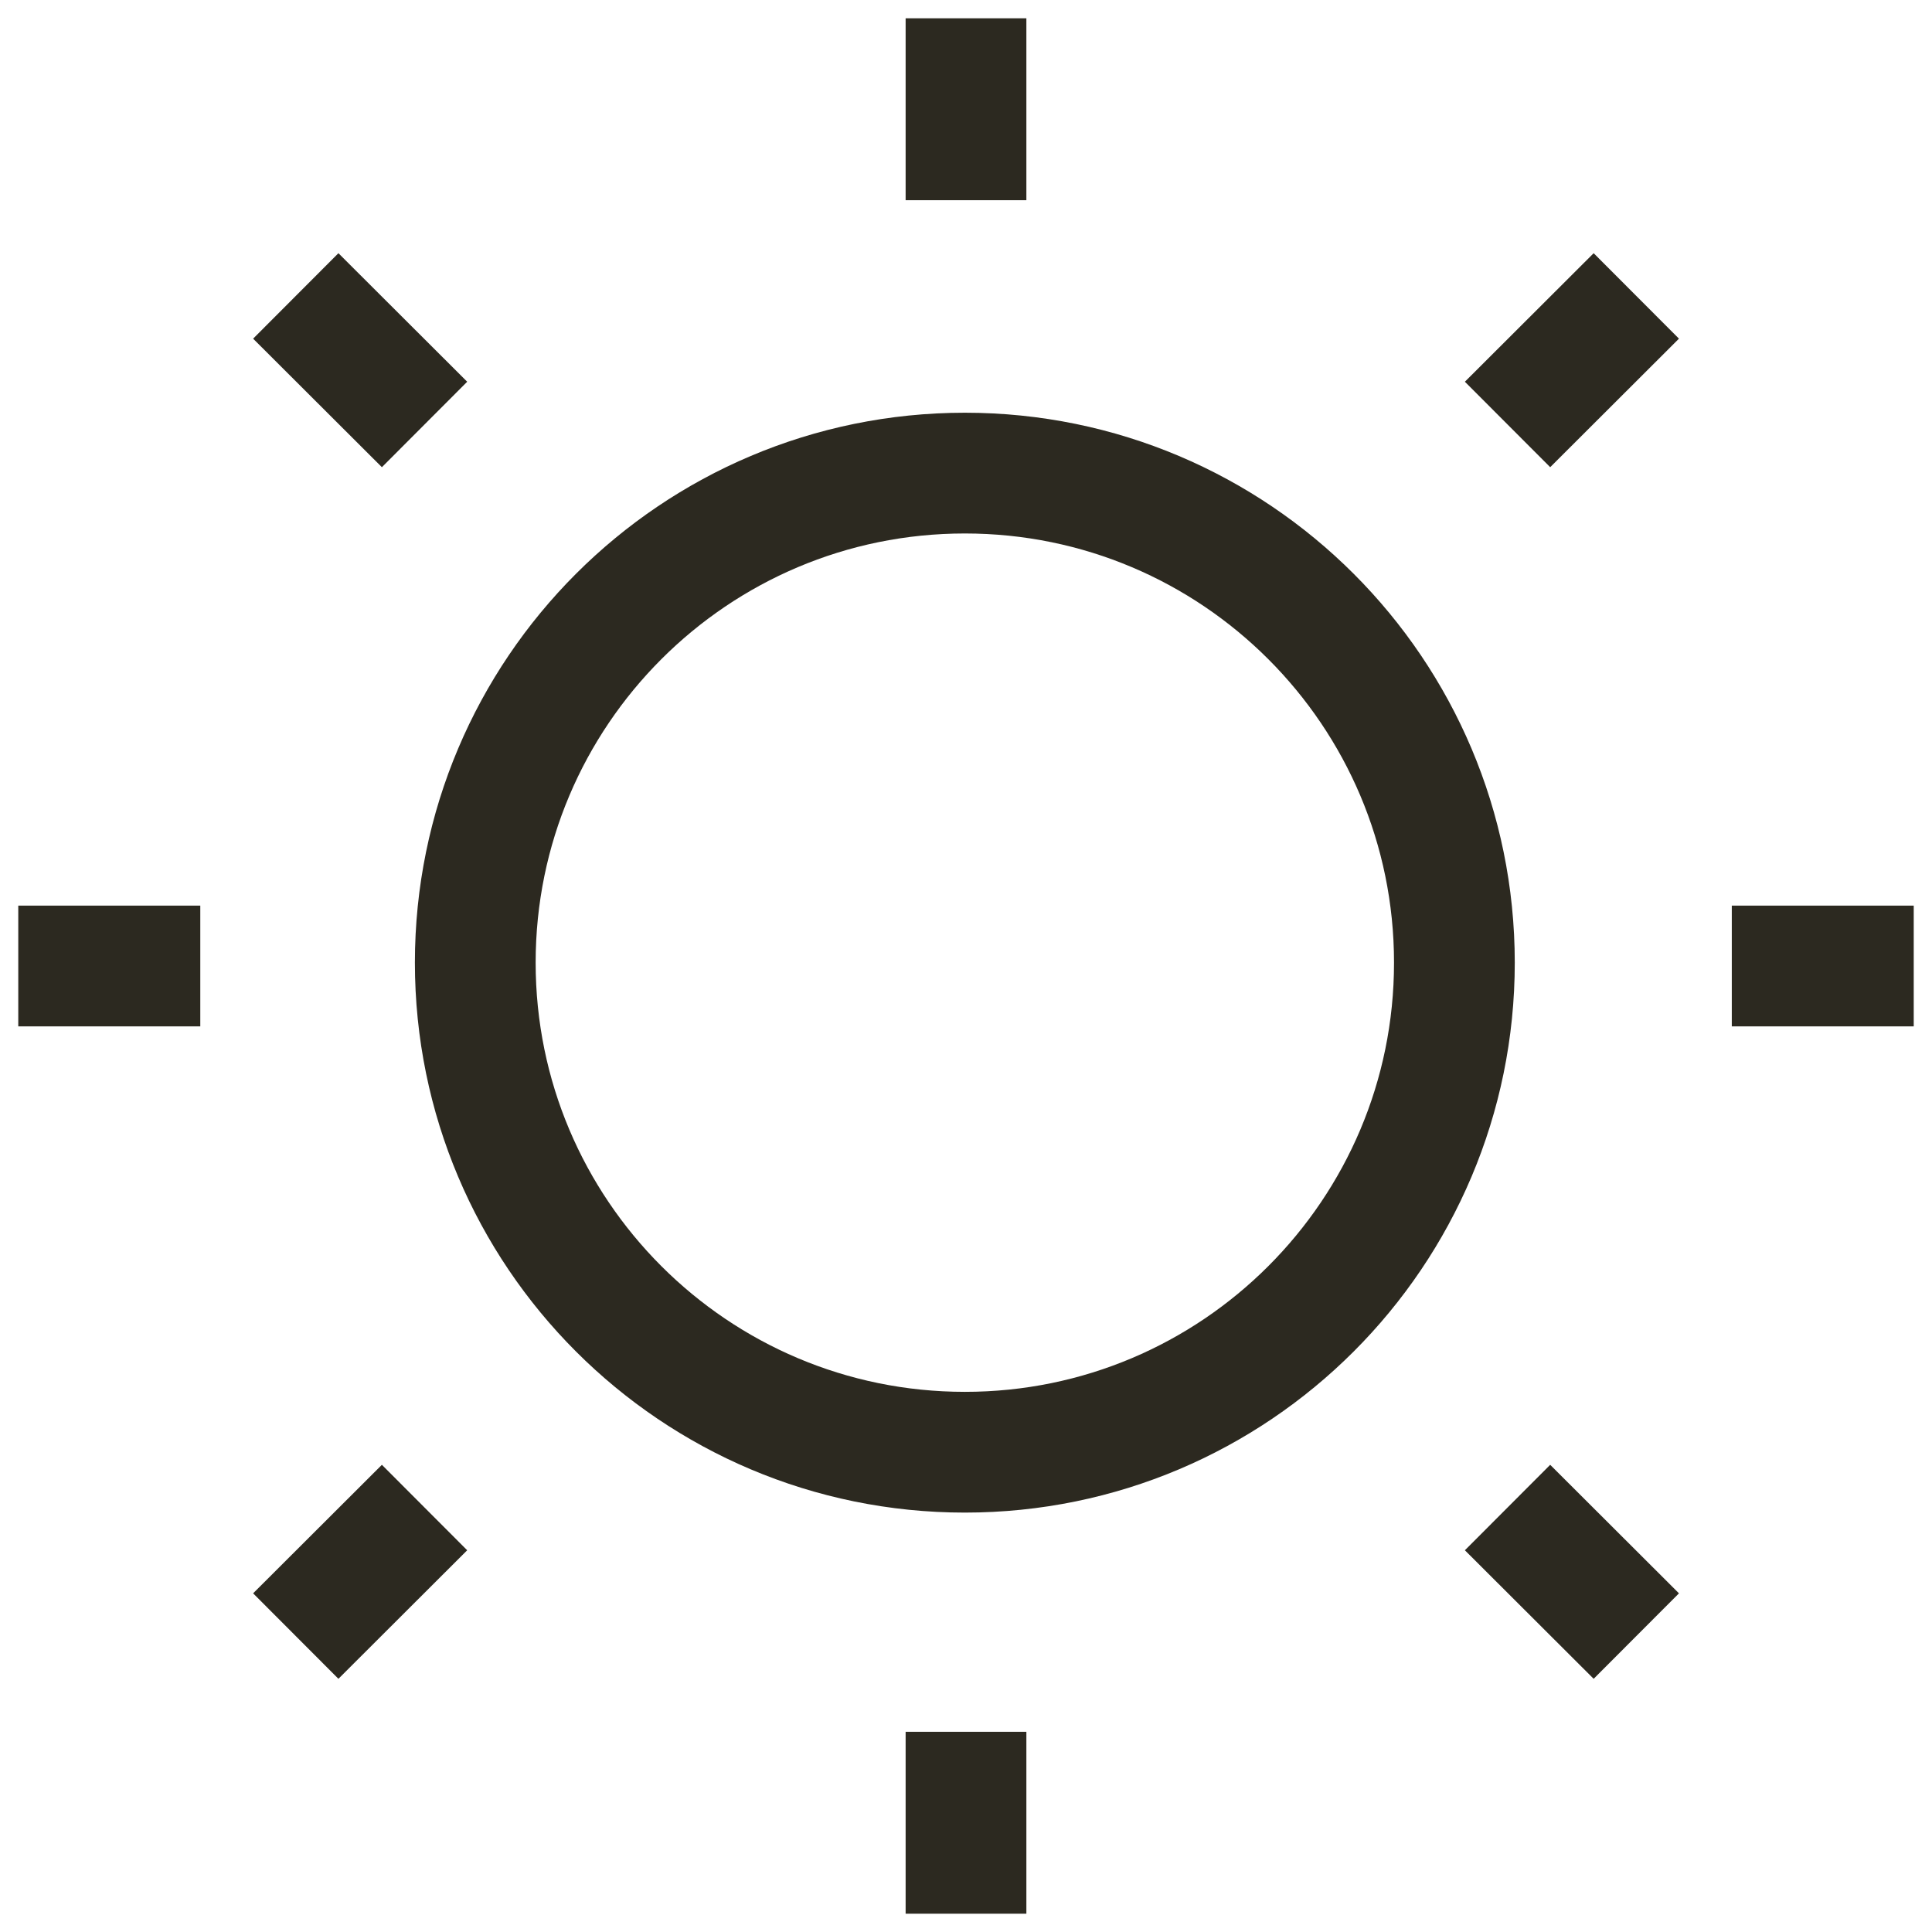 <svg width="24" height="24" viewBox="0 0 24 24" fill="none" xmlns="http://www.w3.org/2000/svg">
<path d="M12 1.737V0.977M12 23.023V22.263M22.263 12H23.023M0.977 12H1.738M19.258 4.743L19.796 4.206M4.205 19.794L4.743 19.257M19.258 19.257L19.796 19.794M4.205 4.206L4.743 4.743M18.067 11.958C18.067 15.317 15.344 18.04 11.986 18.04C8.627 18.04 5.904 15.317 5.904 11.958C5.904 8.6 8.627 5.877 11.986 5.877C15.344 5.877 18.067 8.6 18.067 11.958Z" stroke="#2C2920" stroke-width="1.5" stroke-linecap="square"/>
</svg>
